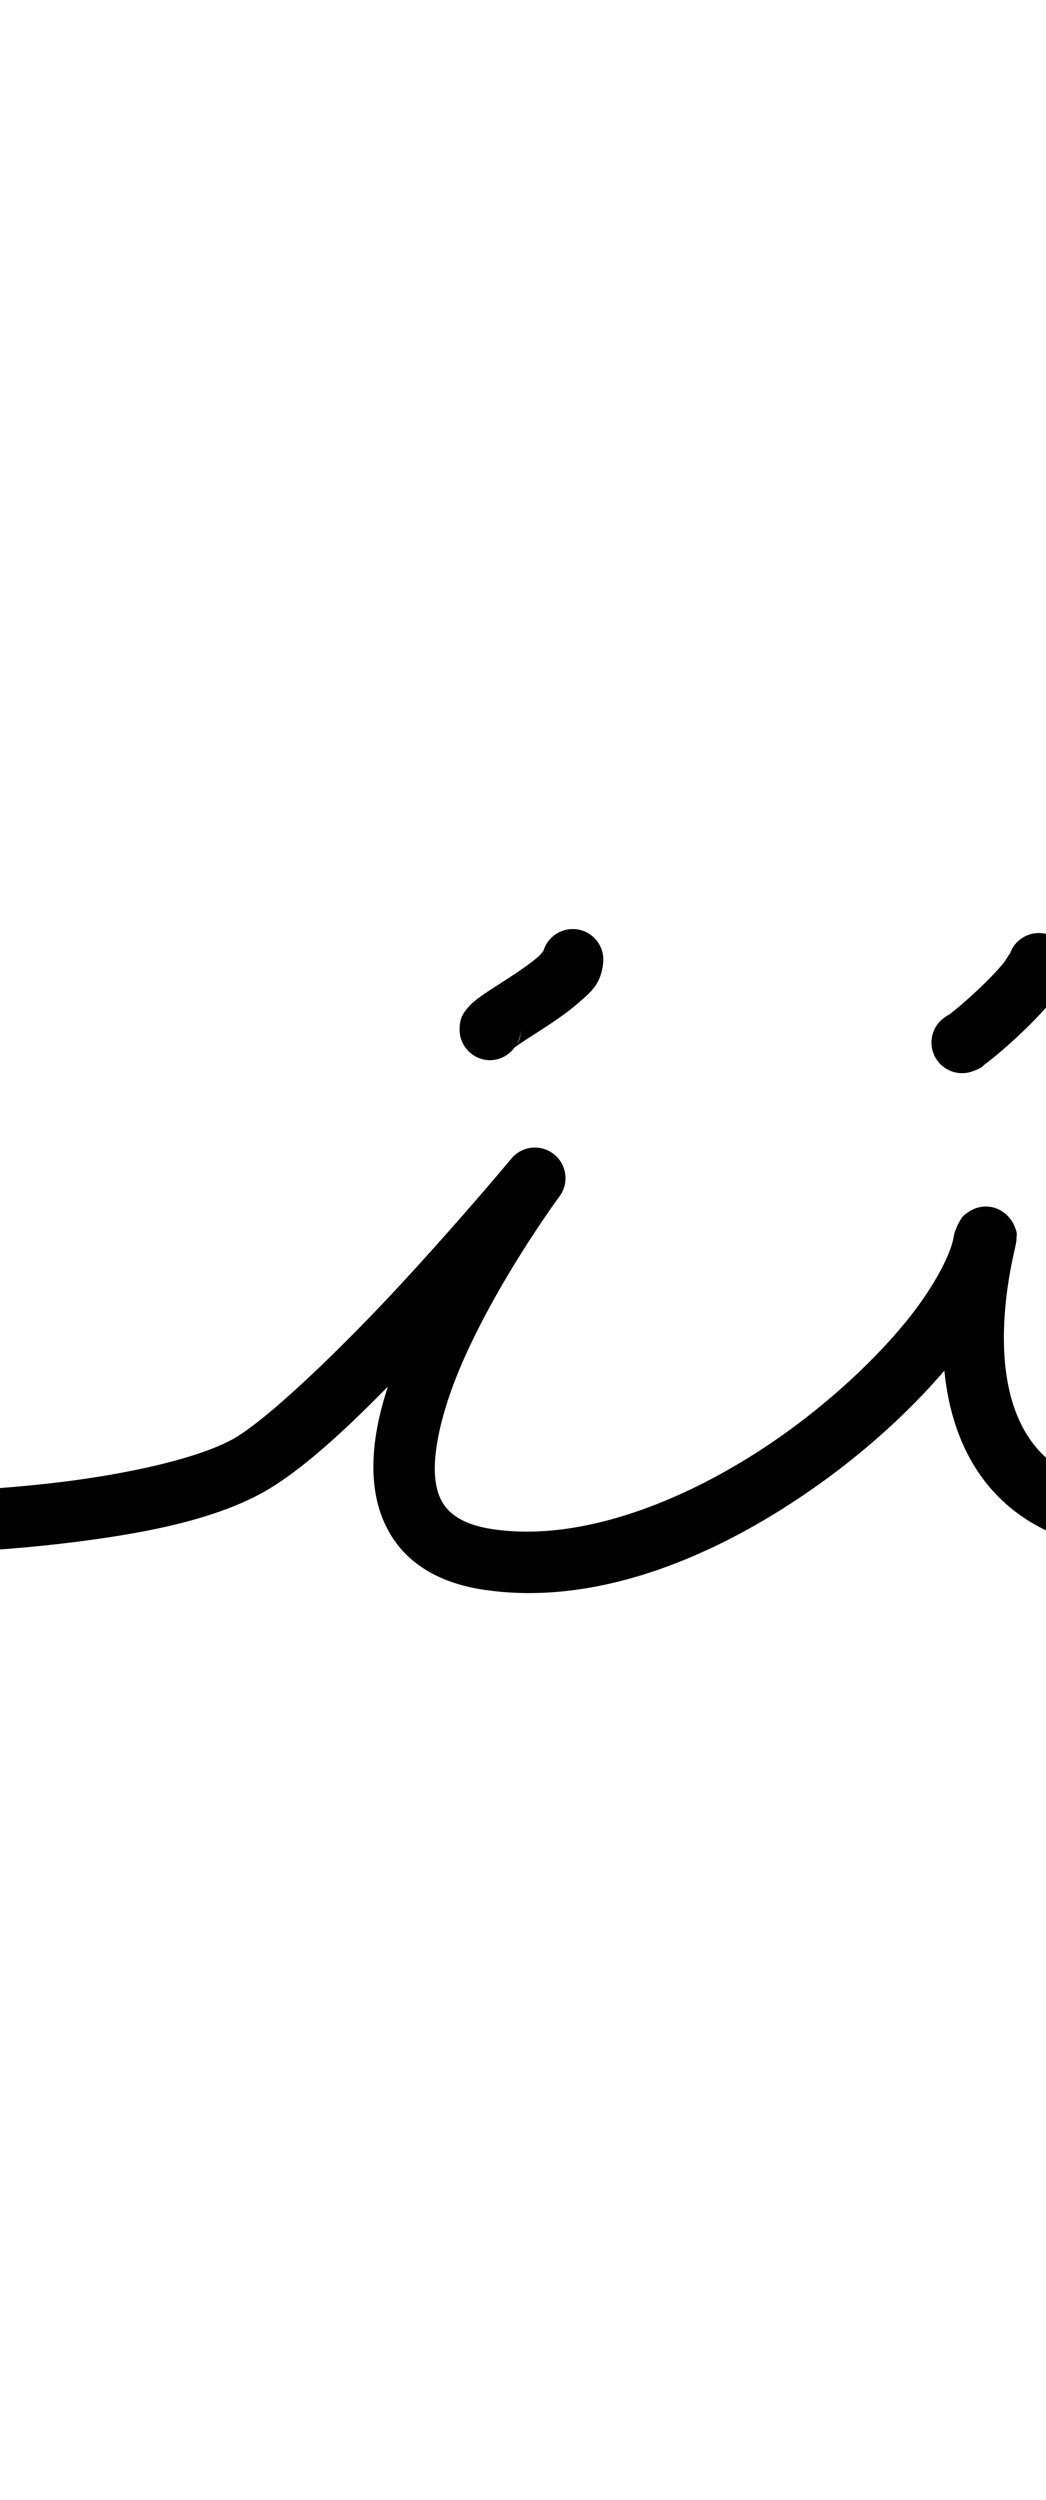 <?xml version="1.0" encoding="UTF-8" standalone="no"?>
<svg
   version="1.1"
   viewBox="-19 0 449.563 1073.733"
   id="svg1"
   sodipodi:docname="uuml.svg"
   width="449.563"
   height="1073.733"
   inkscape:version="1.3 (0e150ed6c4, 2023-07-21)"
   xml:space="preserve"
   xmlns:inkscape="http://www.inkscape.org/namespaces/inkscape"
   xmlns:sodipodi="http://sodipodi.sourceforge.net/DTD/sodipodi-0.dtd"
   xmlns="http://www.w3.org/2000/svg"
   xmlns:svg="http://www.w3.org/2000/svg"><defs
     id="defs1"><pattern
       id="EMFhbasepattern"
       patternUnits="userSpaceOnUse"
       width="6"
       height="6"
       x="0"
       y="0" /><pattern
       id="EMFhbasepattern-2"
       patternUnits="userSpaceOnUse"
       width="6"
       height="6"
       x="0"
       y="0" /><pattern
       id="EMFhbasepattern-3"
       patternUnits="userSpaceOnUse"
       width="6"
       height="6"
       x="0"
       y="0" /><pattern
       id="EMFhbasepattern-9"
       patternUnits="userSpaceOnUse"
       width="6"
       height="6"
       x="0"
       y="0" /><pattern
       id="EMFhbasepattern-0"
       patternUnits="userSpaceOnUse"
       width="6"
       height="6"
       x="0"
       y="0" /><pattern
       id="EMFhbasepattern-8"
       patternUnits="userSpaceOnUse"
       width="6"
       height="6"
       x="0"
       y="0" /><pattern
       id="EMFhbasepattern-89"
       patternUnits="userSpaceOnUse"
       width="6"
       height="6"
       x="0"
       y="0" /><pattern
       id="EMFhbasepattern-99"
       patternUnits="userSpaceOnUse"
       width="6"
       height="6"
       x="0"
       y="0" /><pattern
       id="EMFhbasepattern-2-7"
       patternUnits="userSpaceOnUse"
       width="6"
       height="6"
       x="0"
       y="0" /><pattern
       id="EMFhbasepattern-3-5"
       patternUnits="userSpaceOnUse"
       width="6"
       height="6"
       x="0"
       y="0" /><pattern
       id="EMFhbasepattern-9-6"
       patternUnits="userSpaceOnUse"
       width="6"
       height="6"
       x="0"
       y="0" /><pattern
       id="EMFhbasepattern-0-9"
       patternUnits="userSpaceOnUse"
       width="6"
       height="6"
       x="0"
       y="0" /><pattern
       id="EMFhbasepattern-8-2"
       patternUnits="userSpaceOnUse"
       width="6"
       height="6"
       x="0"
       y="0" /><pattern
       id="EMFhbasepattern-5"
       patternUnits="userSpaceOnUse"
       width="6"
       height="6"
       x="0"
       y="0" /><pattern
       id="EMFhbasepattern-2-0"
       patternUnits="userSpaceOnUse"
       width="6"
       height="6"
       x="0"
       y="0" /><pattern
       id="EMFhbasepattern-3-4"
       patternUnits="userSpaceOnUse"
       width="6"
       height="6"
       x="0"
       y="0" /><pattern
       id="EMFhbasepattern-9-0"
       patternUnits="userSpaceOnUse"
       width="6"
       height="6"
       x="0"
       y="0" /><pattern
       id="EMFhbasepattern-0-3"
       patternUnits="userSpaceOnUse"
       width="6"
       height="6"
       x="0"
       y="0" /><pattern
       id="EMFhbasepattern-8-5"
       patternUnits="userSpaceOnUse"
       width="6"
       height="6"
       x="0"
       y="0" /><pattern
       id="EMFhbasepattern-84"
       patternUnits="userSpaceOnUse"
       width="6"
       height="6"
       x="0"
       y="0" /><pattern
       id="EMFhbasepattern-2-5"
       patternUnits="userSpaceOnUse"
       width="6"
       height="6"
       x="0"
       y="0" /><pattern
       id="EMFhbasepattern-3-2"
       patternUnits="userSpaceOnUse"
       width="6"
       height="6"
       x="0"
       y="0" /><pattern
       id="EMFhbasepattern-9-4"
       patternUnits="userSpaceOnUse"
       width="6"
       height="6"
       x="0"
       y="0" /><pattern
       id="EMFhbasepattern-0-2"
       patternUnits="userSpaceOnUse"
       width="6"
       height="6"
       x="0"
       y="0" /><pattern
       id="EMFhbasepattern-8-0"
       patternUnits="userSpaceOnUse"
       width="6"
       height="6"
       x="0"
       y="0" /><pattern
       id="EMFhbasepattern-35"
       patternUnits="userSpaceOnUse"
       width="6"
       height="6"
       x="0"
       y="0" /><pattern
       id="EMFhbasepattern-2-1"
       patternUnits="userSpaceOnUse"
       width="6"
       height="6"
       x="0"
       y="0" /><pattern
       id="EMFhbasepattern-3-3"
       patternUnits="userSpaceOnUse"
       width="6"
       height="6"
       x="0"
       y="0" /><pattern
       id="EMFhbasepattern-9-7"
       patternUnits="userSpaceOnUse"
       width="6"
       height="6"
       x="0"
       y="0" /><pattern
       id="EMFhbasepattern-0-1"
       patternUnits="userSpaceOnUse"
       width="6"
       height="6"
       x="0"
       y="0" /><pattern
       id="EMFhbasepattern-8-9"
       patternUnits="userSpaceOnUse"
       width="6"
       height="6"
       x="0"
       y="0" /><pattern
       id="EMFhbasepattern-893"
       patternUnits="userSpaceOnUse"
       width="6"
       height="6"
       x="0"
       y="0" /><pattern
       id="EMFhbasepattern-2-3"
       patternUnits="userSpaceOnUse"
       width="6"
       height="6"
       x="0"
       y="0" /><pattern
       id="EMFhbasepattern-3-53"
       patternUnits="userSpaceOnUse"
       width="6"
       height="6"
       x="0"
       y="0" /><pattern
       id="EMFhbasepattern-9-60"
       patternUnits="userSpaceOnUse"
       width="6"
       height="6"
       x="0"
       y="0" /><pattern
       id="EMFhbasepattern-0-0"
       patternUnits="userSpaceOnUse"
       width="6"
       height="6"
       x="0"
       y="0" /><pattern
       id="EMFhbasepattern-8-54"
       patternUnits="userSpaceOnUse"
       width="6"
       height="6"
       x="0"
       y="0" /><pattern
       id="EMFhbasepattern-1"
       patternUnits="userSpaceOnUse"
       width="6"
       height="6"
       x="0"
       y="0" /><pattern
       id="EMFhbasepattern-29"
       patternUnits="userSpaceOnUse"
       width="6"
       height="6"
       x="0"
       y="0" /><pattern
       id="EMFhbasepattern-87"
       patternUnits="userSpaceOnUse"
       width="6"
       height="6"
       x="0"
       y="0" /><pattern
       id="EMFhbasepattern-08"
       patternUnits="userSpaceOnUse"
       width="6"
       height="6"
       x="0"
       y="0" /><pattern
       id="EMFhbasepattern-11"
       patternUnits="userSpaceOnUse"
       width="6"
       height="6"
       x="0"
       y="0" /><pattern
       id="EMFhbasepattern-4"
       patternUnits="userSpaceOnUse"
       width="6"
       height="6"
       x="0"
       y="0" /><pattern
       id="EMFhbasepattern-6"
       patternUnits="userSpaceOnUse"
       width="6"
       height="6"
       x="0"
       y="0" /><pattern
       id="EMFhbasepattern-41"
       patternUnits="userSpaceOnUse"
       width="6"
       height="6"
       x="0"
       y="0" /><pattern
       id="EMFhbasepattern-2-78"
       patternUnits="userSpaceOnUse"
       width="6"
       height="6"
       x="0"
       y="0" /><pattern
       id="EMFhbasepattern-3-9"
       patternUnits="userSpaceOnUse"
       width="6"
       height="6"
       x="0"
       y="0" /><pattern
       id="EMFhbasepattern-9-8"
       patternUnits="userSpaceOnUse"
       width="6"
       height="6"
       x="0"
       y="0" /><pattern
       id="EMFhbasepattern-0-32"
       patternUnits="userSpaceOnUse"
       width="6"
       height="6"
       x="0"
       y="0" /><pattern
       id="EMFhbasepattern-8-98"
       patternUnits="userSpaceOnUse"
       width="6"
       height="6"
       x="0"
       y="0" /><pattern
       id="EMFhbasepattern-119"
       patternUnits="userSpaceOnUse"
       width="6"
       height="6"
       x="0"
       y="0" /><pattern
       id="EMFhbasepattern-2-9"
       patternUnits="userSpaceOnUse"
       width="6"
       height="6"
       x="0"
       y="0" /><pattern
       id="EMFhbasepattern-3-48"
       patternUnits="userSpaceOnUse"
       width="6"
       height="6"
       x="0"
       y="0" /><pattern
       id="EMFhbasepattern-9-1"
       patternUnits="userSpaceOnUse"
       width="6"
       height="6"
       x="0"
       y="0" /><pattern
       id="EMFhbasepattern-0-5"
       patternUnits="userSpaceOnUse"
       width="6"
       height="6"
       x="0"
       y="0" /><pattern
       id="EMFhbasepattern-8-3"
       patternUnits="userSpaceOnUse"
       width="6"
       height="6"
       x="0"
       y="0" /></defs><sodipodi:namedview
     id="namedview1"
     pagecolor="#ffffff"
     bordercolor="#000000"
     borderopacity="0.25"
     inkscape:showpageshadow="2"
     inkscape:pageopacity="0.0"
     inkscape:pagecheckerboard="0"
     inkscape:deskcolor="#d1d1d1"
     showgrid="false"
     showguides="true"
     inkscape:zoom="0.77699996"
     inkscape:cx="731.66027"
     inkscape:cy="451.09398"
     inkscape:window-width="1920"
     inkscape:window-height="991"
     inkscape:window-x="-9"
     inkscape:window-y="-9"
     inkscape:window-maximized="1"
     inkscape:current-layer="svg1"><sodipodi:guide
       position="331.712,386.078"
       orientation="0,-1"
       id="guide1"
       inkscape:locked="false" /><sodipodi:guide
       position="708.471,1086.815"
       orientation="0,-1"
       id="guide2"
       inkscape:locked="false" /><sodipodi:guide
       position="1139.85,649.002"
       orientation="0,-1"
       id="guide3"
       inkscape:locked="false" /><sodipodi:guide
       position="1164.645,5.453"
       orientation="0,-1"
       id="guide4"
       inkscape:locked="false" /><sodipodi:guide
       position="449.108,420.137"
       orientation="0,-1"
       id="guide5"
       inkscape:locked="false" /></sodipodi:namedview><path
     style="color:#000000;fill:#000000;stroke-linecap:round;stroke-linejoin:round;-inkscape-stroke:none"
     d="m 207.553,493.305 a 13.151,13.151 0 0 0 -6.736,4.271 c 0,0 -21.203,25.486 -47.1,53.521 -25.896,28.036 -58.095,59.028 -72.873,67.121 -15.62,8.554 -46.46,14.946 -72.428,18.164 -25.967,3.218 -47.254,3.887 -47.254,3.887 a 13.15,13.15 0 0 0 -12.732,13.555 13.15,13.15 0 0 0 13.555,12.732 c 0,0 22.396,-0.695 49.666,-4.074 27.27,-3.38 59.224,-8.818 81.826,-21.195 16.15,-8.844 35.265,-26.425 54.234,-45.758 -4.89,15.048 -7.679,30.257 -5.455,44.889 1.555,10.229 6.01,20.352 14.096,27.982 8.086,7.63 19.207,12.41 32.621,14.402 51.525,7.652 105.381,-16.851 147.936,-48.145 19.516,-14.352 36.503,-30.274 49.971,-45.963 1.821,18.157 7.653,38.088 22.686,53.607 15.193,15.685 39.16,25.423 72.291,24.943 a 13.15,13.15 0 0 0 12.959,-13.34 13.15,13.15 0 0 0 -13.34,-12.959 c -28.053,0.406 -43.403,-7.016 -53.02,-16.943 -9.616,-9.928 -14.088,-23.792 -15.488,-38.406 -1.4,-14.614 0.395,-29.457 2.162,-39.303 0.884,-4.923 1.712,-8.447 2.201,-10.689 0.122,-0.561 0.222,-0.98 0.354,-1.783 0.066,-0.402 0.196,-0.663 0.203,-2.336 0.004,-0.836 0.713,-1.715 -1.359,-5.924 -1.036,-2.104 -4.061,-5.918 -8.875,-7.02 -4.814,-1.101 -8.433,0.704 -10.121,1.803 -3.375,2.198 -3.388,3.143 -3.816,3.787 -0.428,0.644 -0.605,0.991 -0.756,1.279 -0.302,0.577 -0.429,0.876 -0.562,1.18 -0.266,0.607 -0.478,1.132 -0.748,1.807 a 13.151,13.151 0 0 0 -0.783,2.852 c -1.124,7.165 -8.3,21.501 -20.605,36.539 -12.305,15.038 -29.37,31.297 -48.932,45.682 -39.122,28.77 -88.103,49.315 -128.492,43.316 -9.565,-1.421 -15.05,-4.319 -18.436,-7.514 -3.386,-3.195 -5.266,-7.04 -6.143,-12.809 -1.754,-11.537 2.514,-30.043 10.312,-48.598 15.597,-37.109 42.898,-74.021 42.898,-74.021 a 13.151,13.151 0 0 0 -13.916,-20.541 z"
     id="path8" /><path
     style="color:#000000;fill:#000000;stroke-linecap:round;stroke-linejoin:round;-inkscape-stroke:none"
     d="m 228.355,399.077 a 13.15,13.15 0 0 0 -14.285,11.906 c 0.423,-4.654 0.898,-2.433 -1.578,-0.229 -2.476,2.205 -6.505,5.097 -10.676,7.859 -4.171,2.762 -8.467,5.425 -12.096,7.881 -1.814,1.228 -3.433,2.35 -5.141,3.82 -0.854,0.735 -1.738,1.516 -2.854,2.934 -1.115,1.418 -3.203,3.524 -3.203,8.957 a 13.15,13.15 0 0 0 13.15,13.148 13.15,13.15 0 0 0 10.867,-6.053 c -0.036,0.042 -0.113,0.167 -0.143,0.205 -0.608,0.773 -0.75,0.819 -0.656,0.738 0.187,-0.161 1.279,-0.995 2.721,-1.971 2.884,-1.952 7.288,-4.693 11.877,-7.732 4.589,-3.039 9.377,-6.347 13.641,-10.143 4.264,-3.796 9.403,-7.376 10.281,-17.035 a 13.15,13.15 0 0 0 -11.906,-14.287 z m -23.531,43.129 c 0,3.659 -0.901,5.193 -1.662,6.201 a 13.15,13.15 0 0 0 1.662,-6.201 z"
     id="path17" /><path
     style="color:#000000;fill:#000000;stroke-linecap:round;stroke-linejoin:round;-inkscape-stroke:none"
     d="m 430.728,401.143 a 13.15,13.15 0 0 0 -15.979,9.514 c 0.68,-2.681 -0.493,0.679 -2.969,3.613 -2.476,2.934 -5.981,6.547 -9.539,9.939 -3.558,3.392 -7.201,6.607 -9.99,8.918 -1.395,1.155 -2.59,2.093 -3.332,2.639 -0.742,0.546 -2.632,0.955 1.193,-0.396 a 13.15,13.15 0 0 0 -8.018,16.781 13.15,13.15 0 0 0 16.781,8.018 c 4.599,-1.625 4.249,-2.204 5.621,-3.213 1.372,-1.009 2.864,-2.191 4.533,-3.574 3.339,-2.766 7.333,-6.298 11.359,-10.137 4.026,-3.839 8.052,-7.939 11.49,-12.014 3.438,-4.075 6.563,-7.018 8.361,-14.109 a 13.15,13.15 0 0 0 -9.514,-15.979 z"
     id="path18" /></svg>

